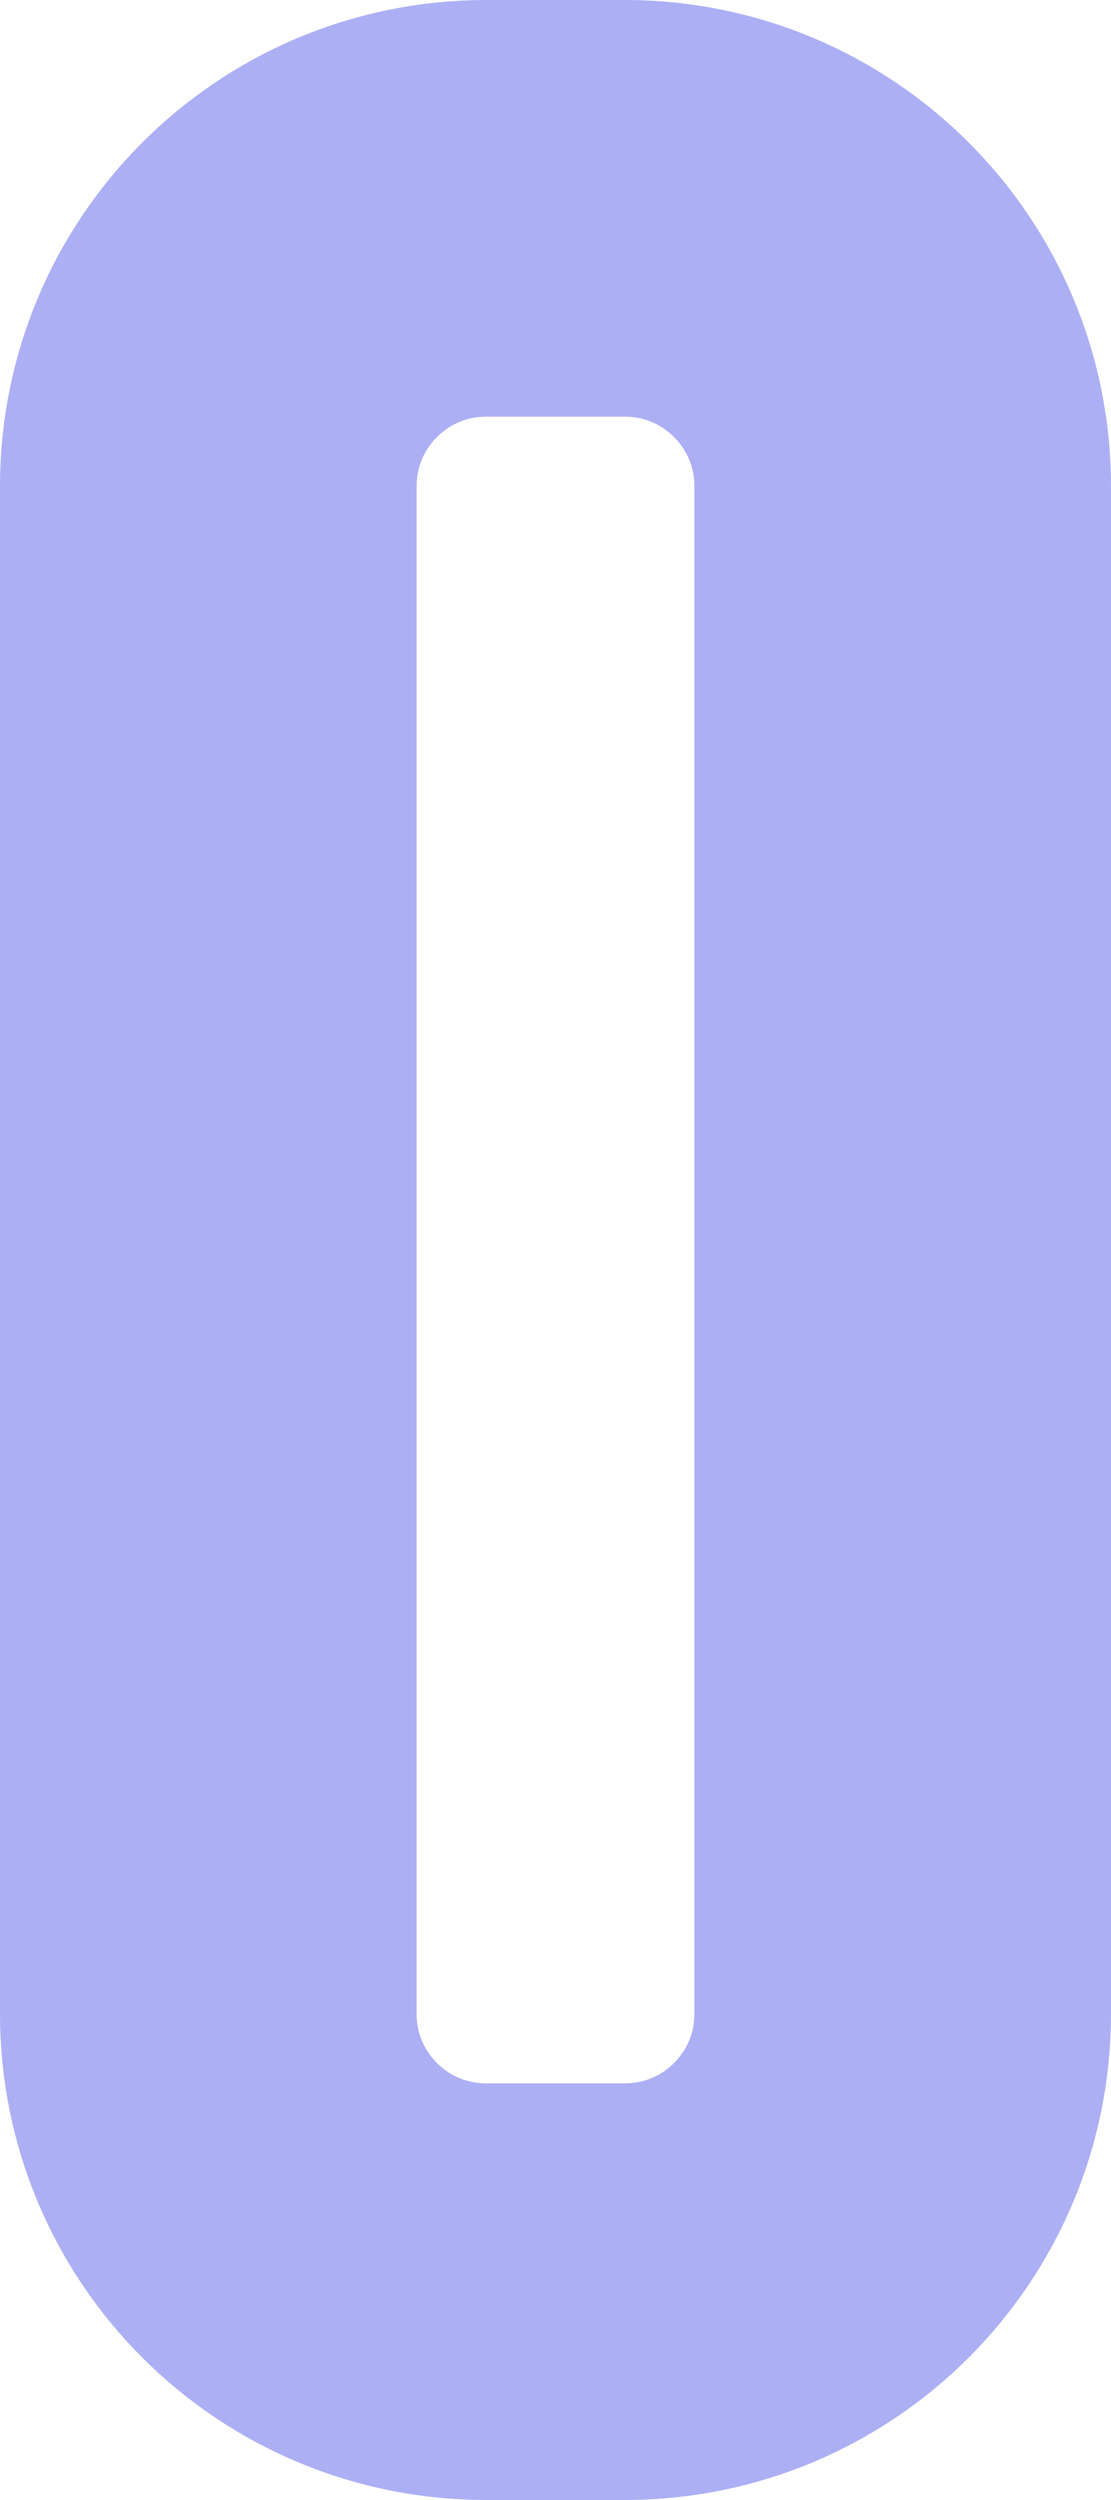 <svg width="4" height="9" viewBox="0 0 4 9" fill="none" xmlns="http://www.w3.org/2000/svg">
<path d="M1.75 8.25H2.25C2.802 8.25 3.25 7.803 3.25 7.25V1.75C3.25 1.198 2.802 0.75 2.25 0.75H1.75C1.198 0.75 0.75 1.198 0.75 1.75V7.25C0.75 7.803 1.198 8.25 1.75 8.25Z" stroke="#ACAFF3" stroke-width="1.5" stroke-linecap="round" stroke-linejoin="round"/>
</svg>
